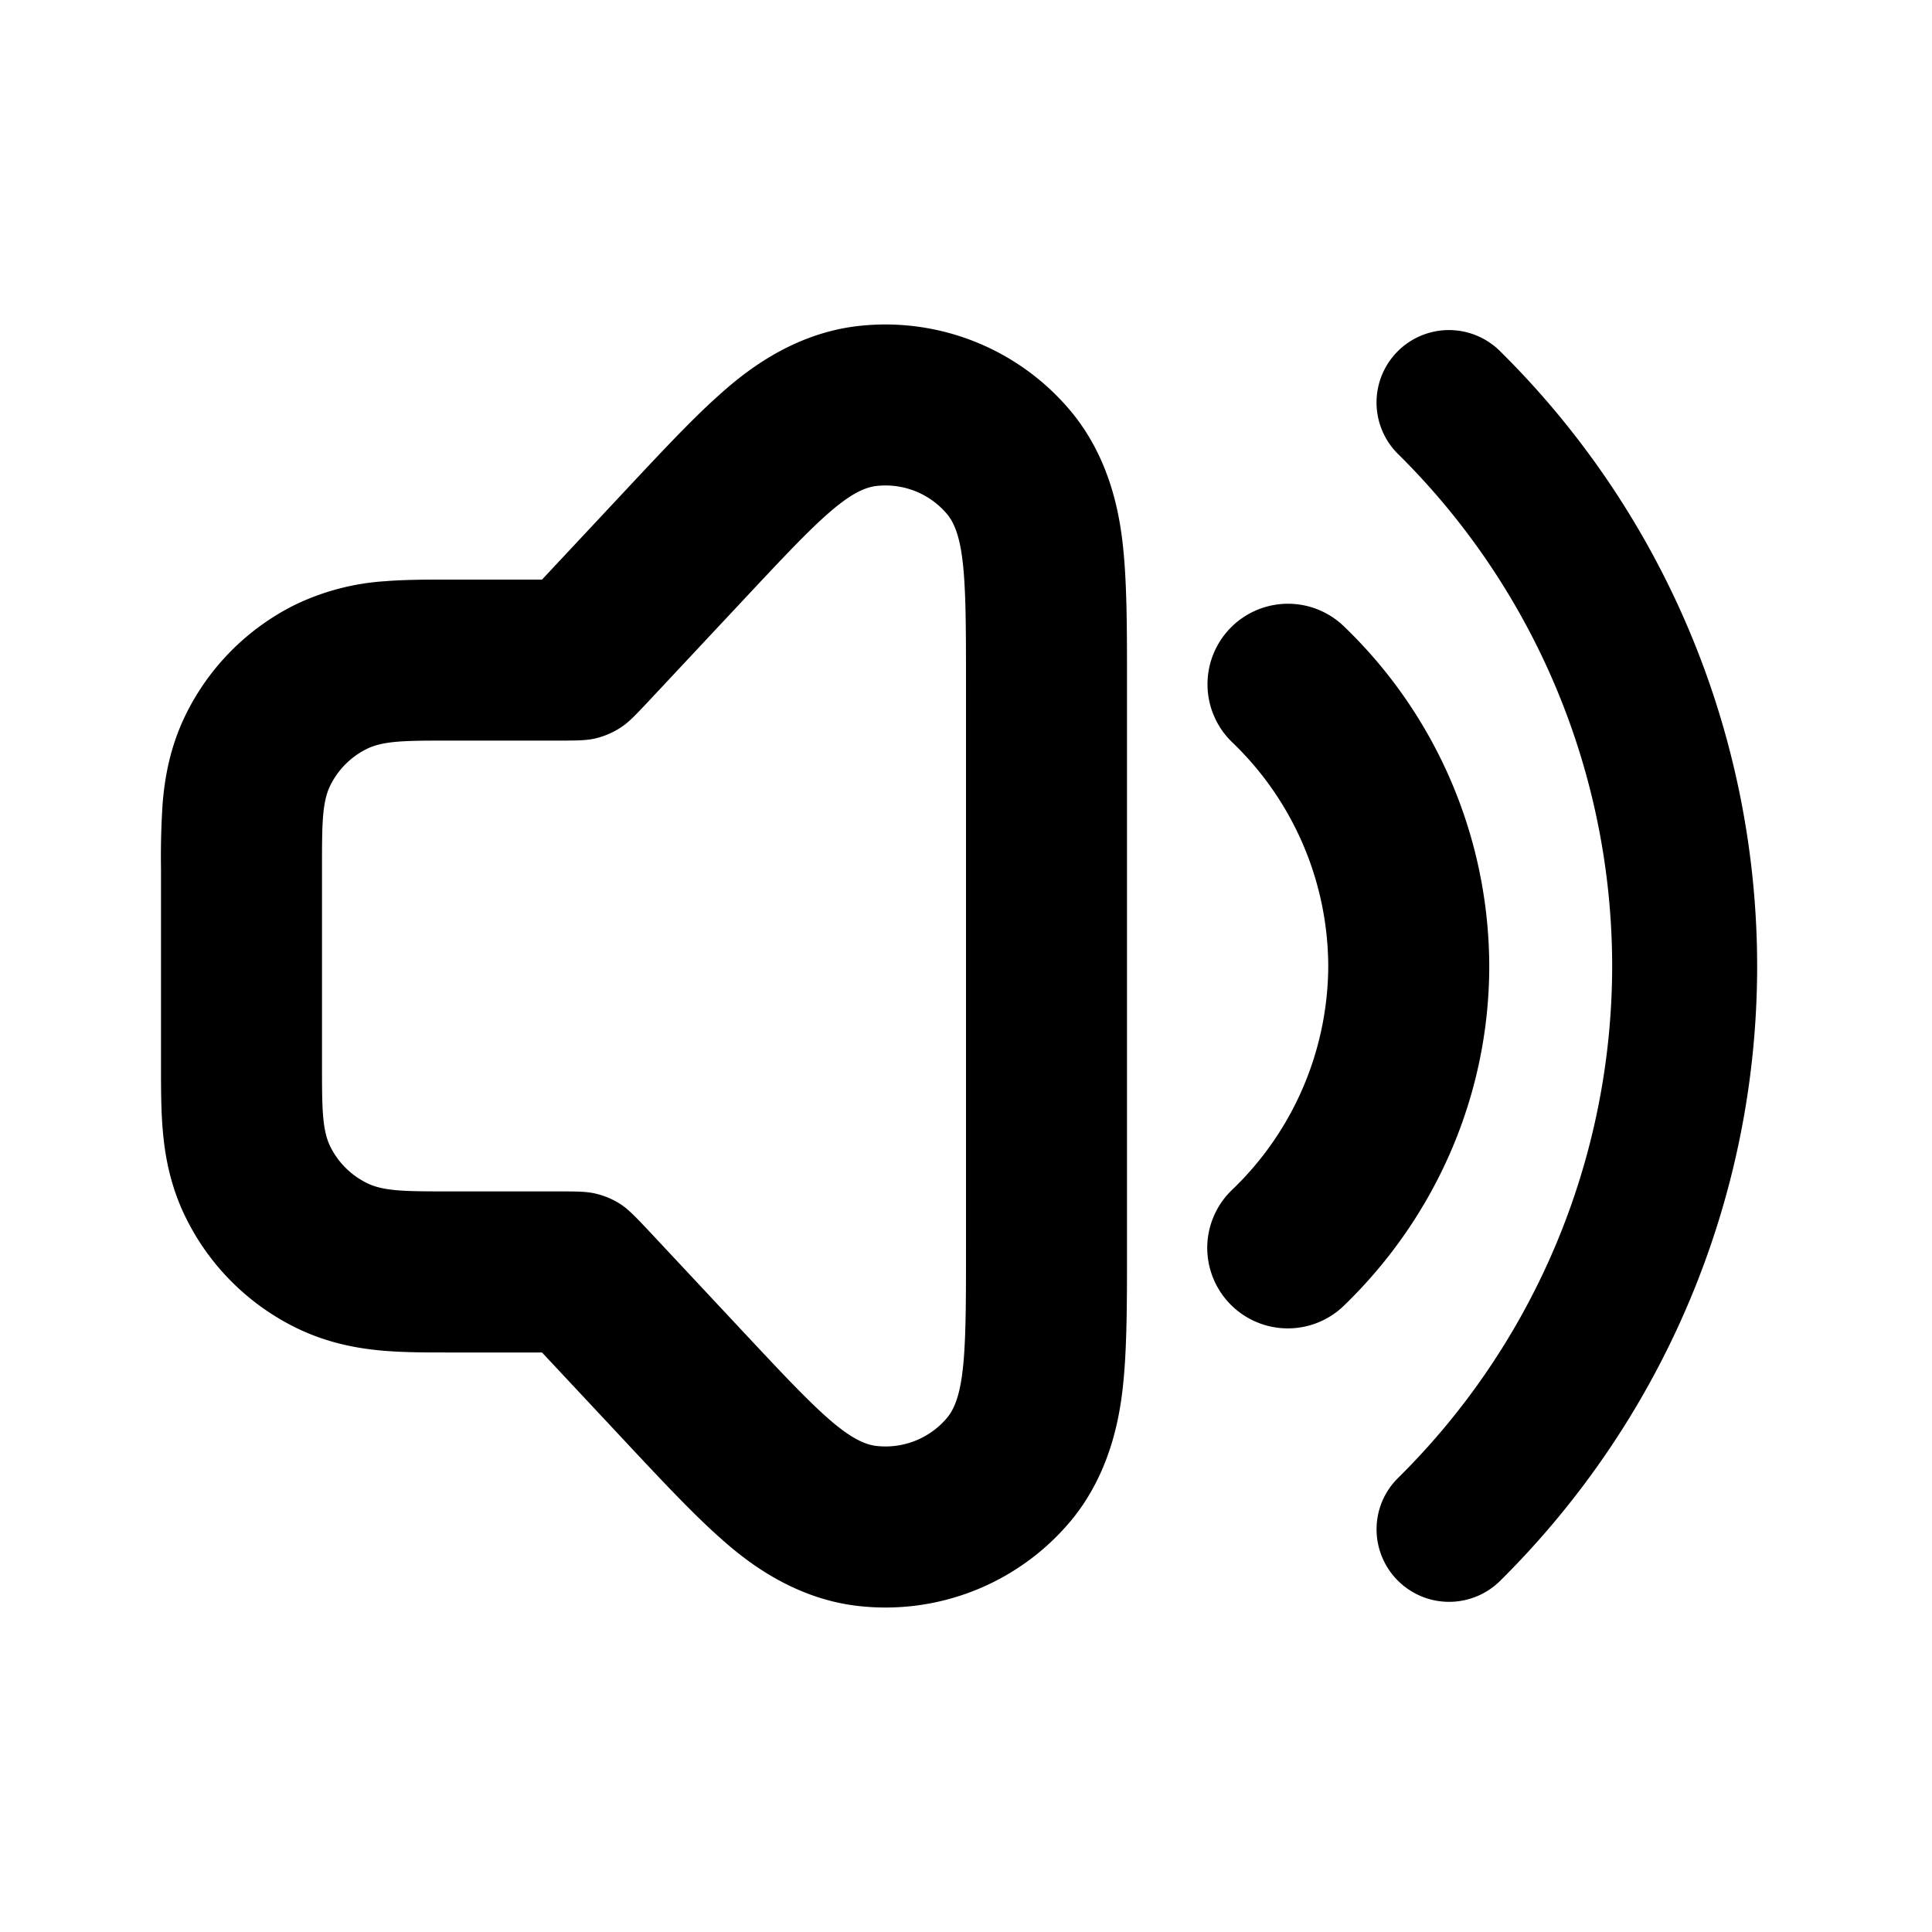 <svg xmlns="http://www.w3.org/2000/svg" xmlns:xlink="http://www.w3.org/1999/xlink" width="24" height="24" viewBox="0 0 24 24"><path fill="currentColor" fill-rule="evenodd" d="M6.733 7.2H5.545c-.235 0-.514 0-.761.02c-.39.025-.773.125-1.125.296A3 3 0 0 0 2.316 8.86c-.215.43-.273.84-.296 1.125a10 10 0 0 0-.02.806v2.465c0 .235 0 .514.02.761c.023.286.08.695.296 1.125a3 3 0 0 0 1.343 1.343c.43.215.84.273 1.125.296c.247.02.526.02.76.02h1.189l1.056 1.129l.05.054c.38.405.75.8 1.073 1.09c.28.253.888.778 1.748.876a3 3 0 0 0 2.625-1.037c.56-.66.645-1.457.678-1.834c.037-.433.037-.973.037-1.529V8.451c0-.556 0-1.096-.037-1.529c-.033-.376-.117-1.175-.678-1.834A3 3 0 0 0 10.66 4.05c-.86.098-1.467.623-1.748.876c-.323.29-.692.685-1.072 1.09l-.05.054zm.979 7.761c.1.067.187.159.36.342l1.177 1.259c.848.906 1.272 1.358 1.638 1.4a1 1 0 0 0 .875-.346c.238-.28.238-.9.238-2.14V8.524c0-1.24 0-1.861-.238-2.141a1 1 0 0 0-.875-.346c-.366.042-.79.494-1.638 1.4L8.07 8.697c-.172.183-.258.275-.36.341a1 1 0 0 1-.306.133c-.117.029-.243.029-.494.029H5.59c-.55 0-.826 0-1.037.105a1 1 0 0 0-.448.448C4 9.964 4 10.239 4 10.79v2.42c0 .55 0 .826.105 1.037a1 1 0 0 0 .448.447c.21.106.486.106 1.037.106h1.32c.252 0 .378 0 .495.029q.165.04.307.132m7.569-7.156a1 1 0 0 1 1.414-.024A5.87 5.87 0 0 1 18.5 12c0 1.59-.654 3.106-1.805 4.219a1.001 1.001 0 0 1-1.698-.735a1 1 0 0 1 .308-.703A3.87 3.87 0 0 0 16.5 12a3.87 3.87 0 0 0-1.195-2.781a1 1 0 0 1-.024-1.414" clip-rule="evenodd"/><path fill="currentColor" fill-rule="evenodd" d="M17.36 4.367a.9.9 0 0 1 1.273-.006A10.75 10.75 0 0 1 21.828 12c0 2.867-1.15 5.615-3.195 7.64a.901.901 0 0 1-1.463-.99a.9.9 0 0 1 .197-.29a8.95 8.95 0 0 0 2.66-6.36a8.95 8.95 0 0 0-2.66-6.36a.9.9 0 0 1-.007-1.273" clip-rule="evenodd"/></svg>